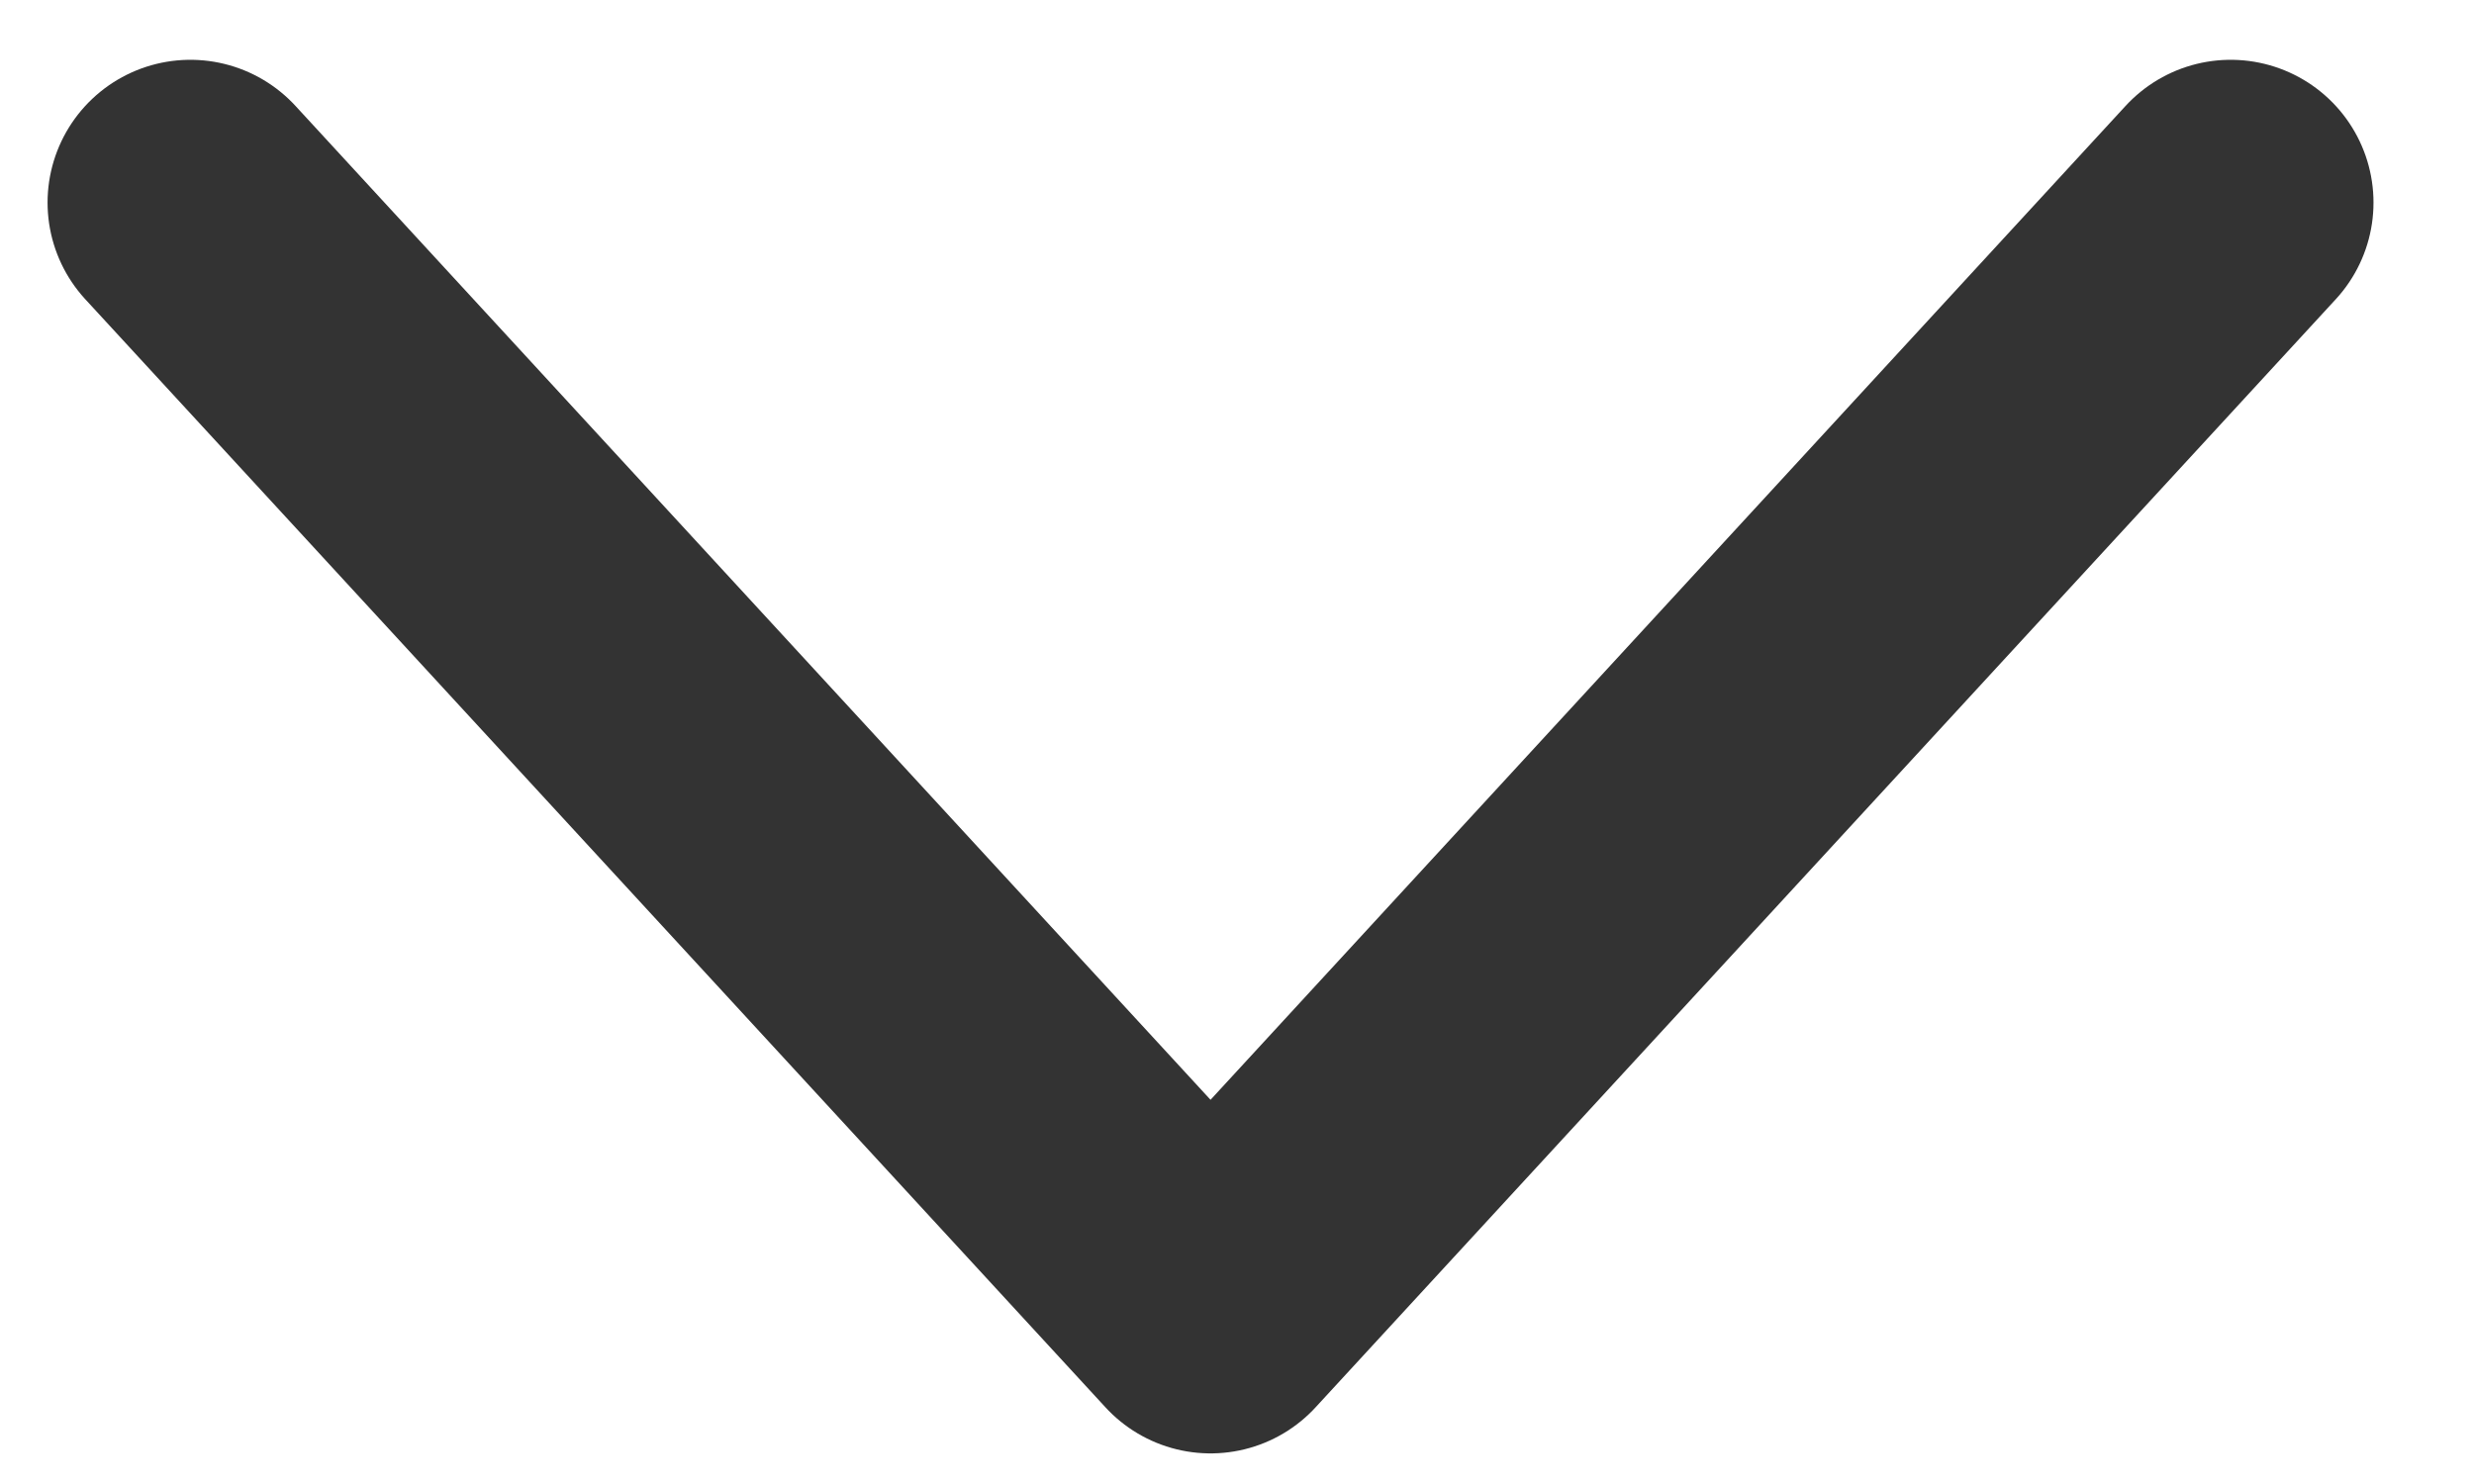 <svg width="20" height="12" viewBox="0 0 20 12" fill="none" xmlns="http://www.w3.org/2000/svg">
<path opacity="0.8" d="M1.539 1.638L9.786 10.598L18.033 1.638" stroke="black" stroke-width="2.309" stroke-linecap="round" stroke-linejoin="round"/>
</svg>
